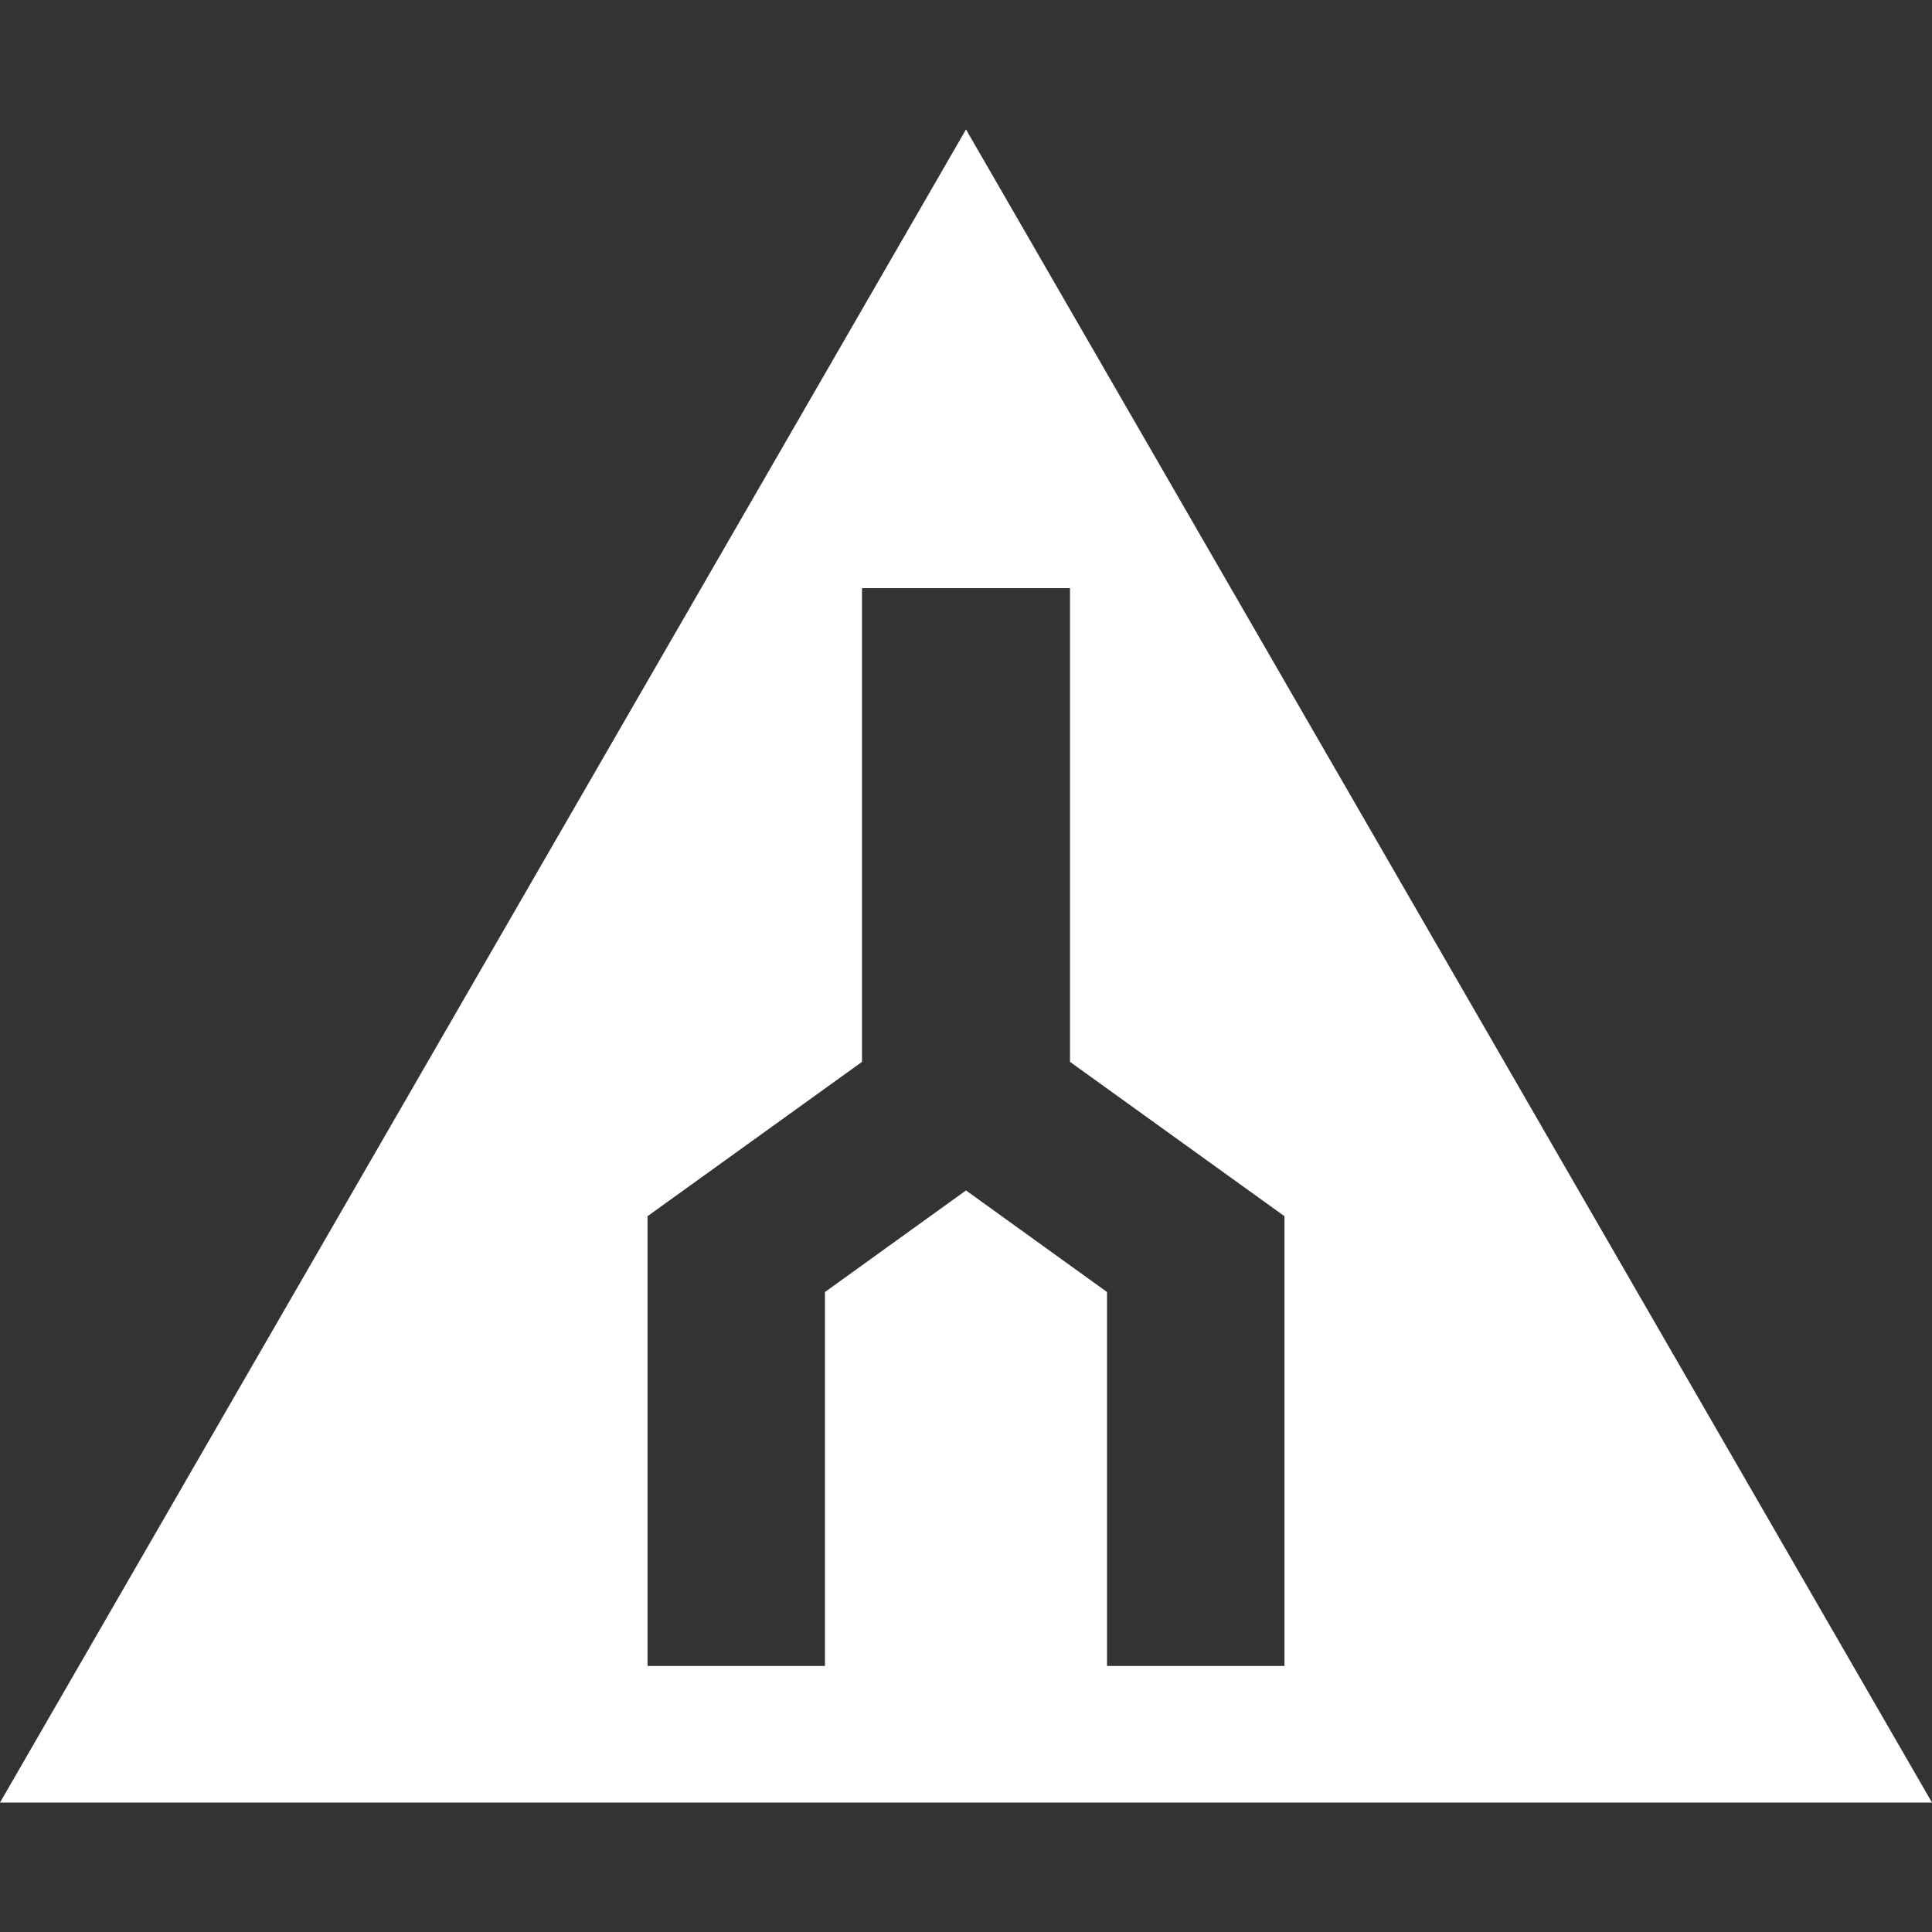 <svg role="img" viewBox="0 0 24 24" xmlns="http://www.w3.org/2000/svg"><rect x="0" y="0" width="24" height="24" fill="#333333" stroke="none"/><title>Trailforks</title><path fill="white" d="M12 1.608 0 22.392h24zm-1.292 5.698h2.584v5.885l2.664 1.917v5.587h-2.204V16.05L12 14.788l-1.752 1.262v4.645H8.044v-5.587l2.664-1.917z"/></svg>